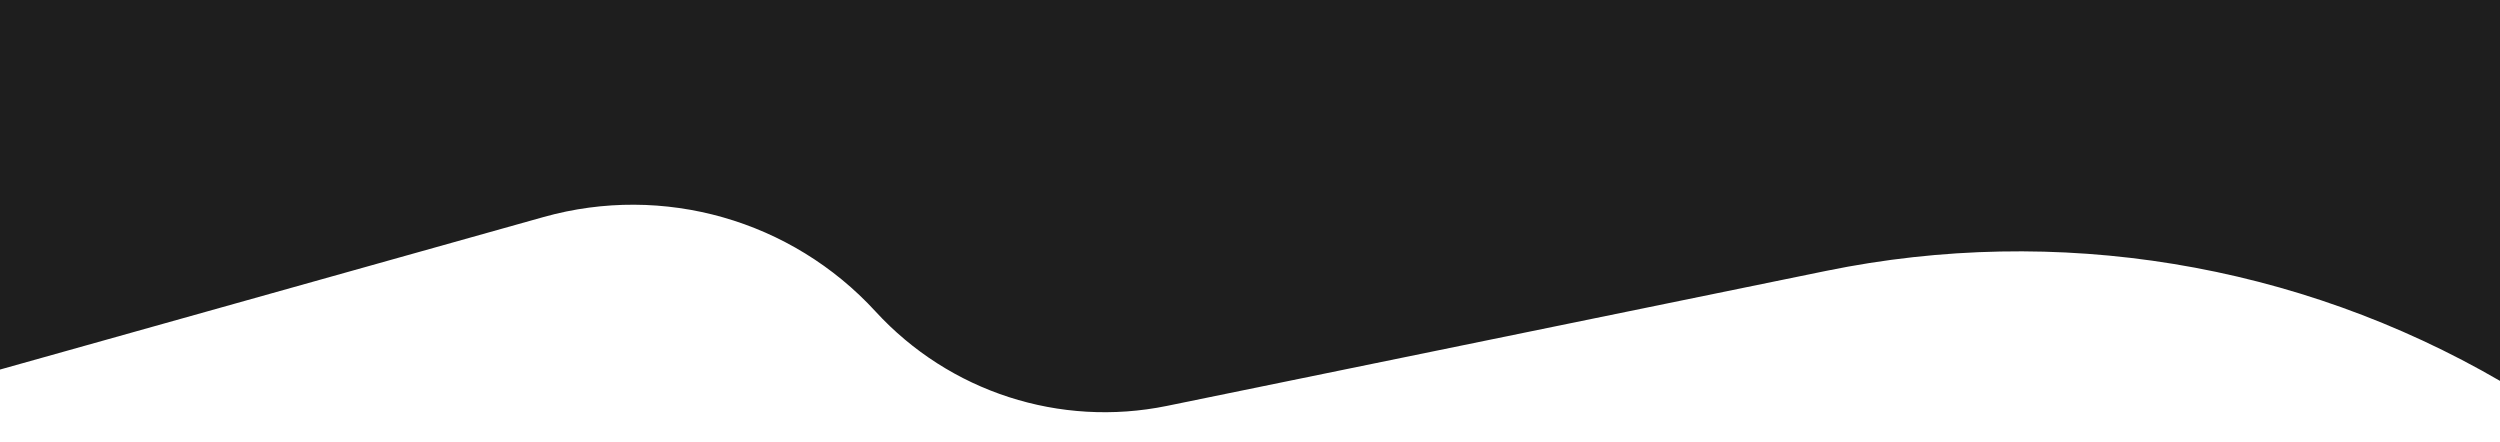<svg width="1918" height="339" viewBox="0 0 1918 339" fill="none" xmlns="http://www.w3.org/2000/svg">
<g clip-path="url(#clip0_409_15)">
<path d="M1956 -433L1918.5 292.5C1762.29 201.689 1578.12 171.539 1401.11 207.796L895.295 311.402C813.222 328.213 728.348 300.72 671.72 238.98C607.314 168.76 508.893 140.726 417.152 166.468L-32 292.5L-17.837 -433H1956Z" fill="#1E1E1E"/>
</g>
<defs>
<clipPath id="clip0_409_15">
<rect width="1918" height="339" fill="white"/>
</clipPath>
</defs>
</svg>
